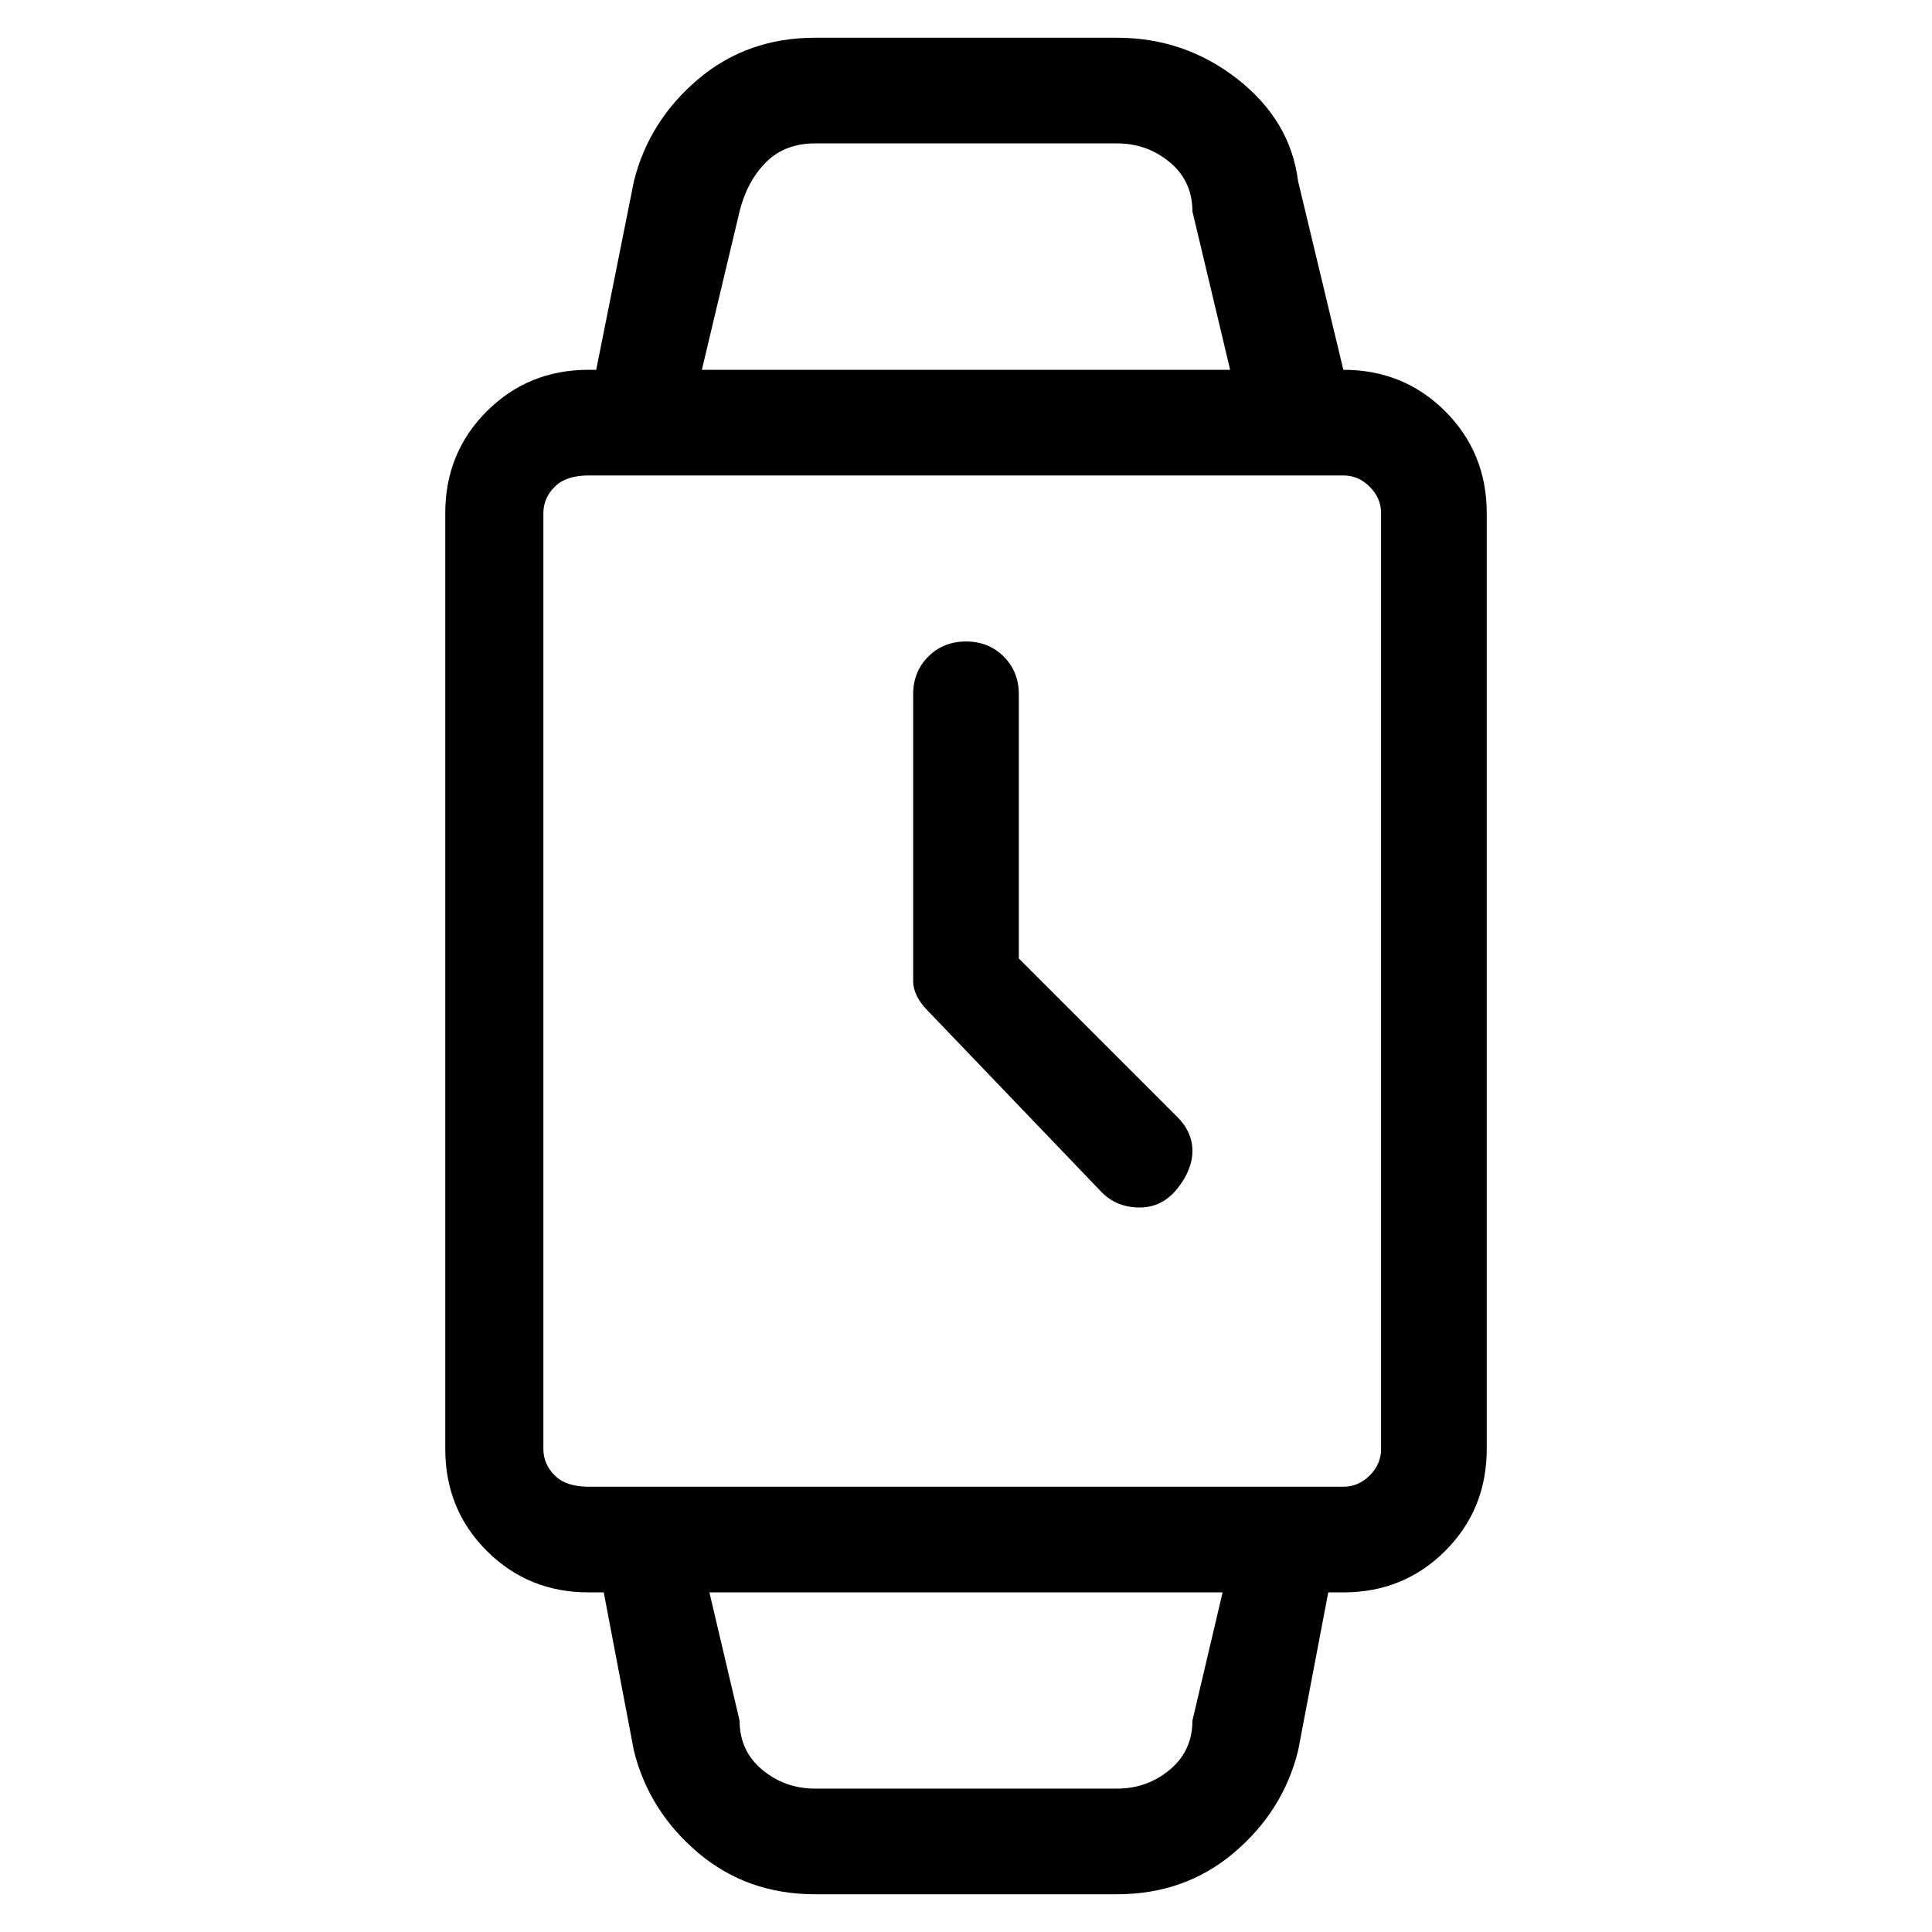 <svg viewBox="0 0 256 256" xmlns="http://www.w3.org/2000/svg">
  <path transform="scale(1, -1) translate(0, -256)" fill="currentColor" d="M178 207v0l-6 25q-1 8 -8 13.5t-16 5.5h-40q-9 0 -15.5 -5.5t-8.5 -13.5l-5 -25h-1q-8 0 -13.5 -5.5t-5.5 -13.5v-124q0 -8 5.5 -13.5t13.5 -5.5h2l4 -21q2 -8 8.5 -13.5t15.5 -5.5h40q9 0 15.5 5.5t8.5 13.5l4 21h2q8 0 13.5 5.5t5.5 13.5v124q0 8 -5.5 13.5t-13.5 5.5z M98 228q1 4 3.5 6.5t6.5 2.5h40q4 0 7 -2.5t3 -6.5l5 -21h-70zM158 28q0 -4 -3 -6.5t-7 -2.5h-40q-4 0 -7 2.5t-3 6.5l-4 17h68zM183 64q0 -2 -1.5 -3.5t-3.5 -1.5h-100q-3 0 -4.5 1.5t-1.5 3.5v124q0 2 1.5 3.5t4.5 1.5h100q2 0 3.5 -1.5t1.5 -3.5v-124zM135 129v35 q0 3 -2 5t-5 2t-5 -2t-2 -5v-38q0 -2 2 -4l23 -24q2 -2 5 -2t5 2.5t2 5t-2 4.5z" />
</svg>